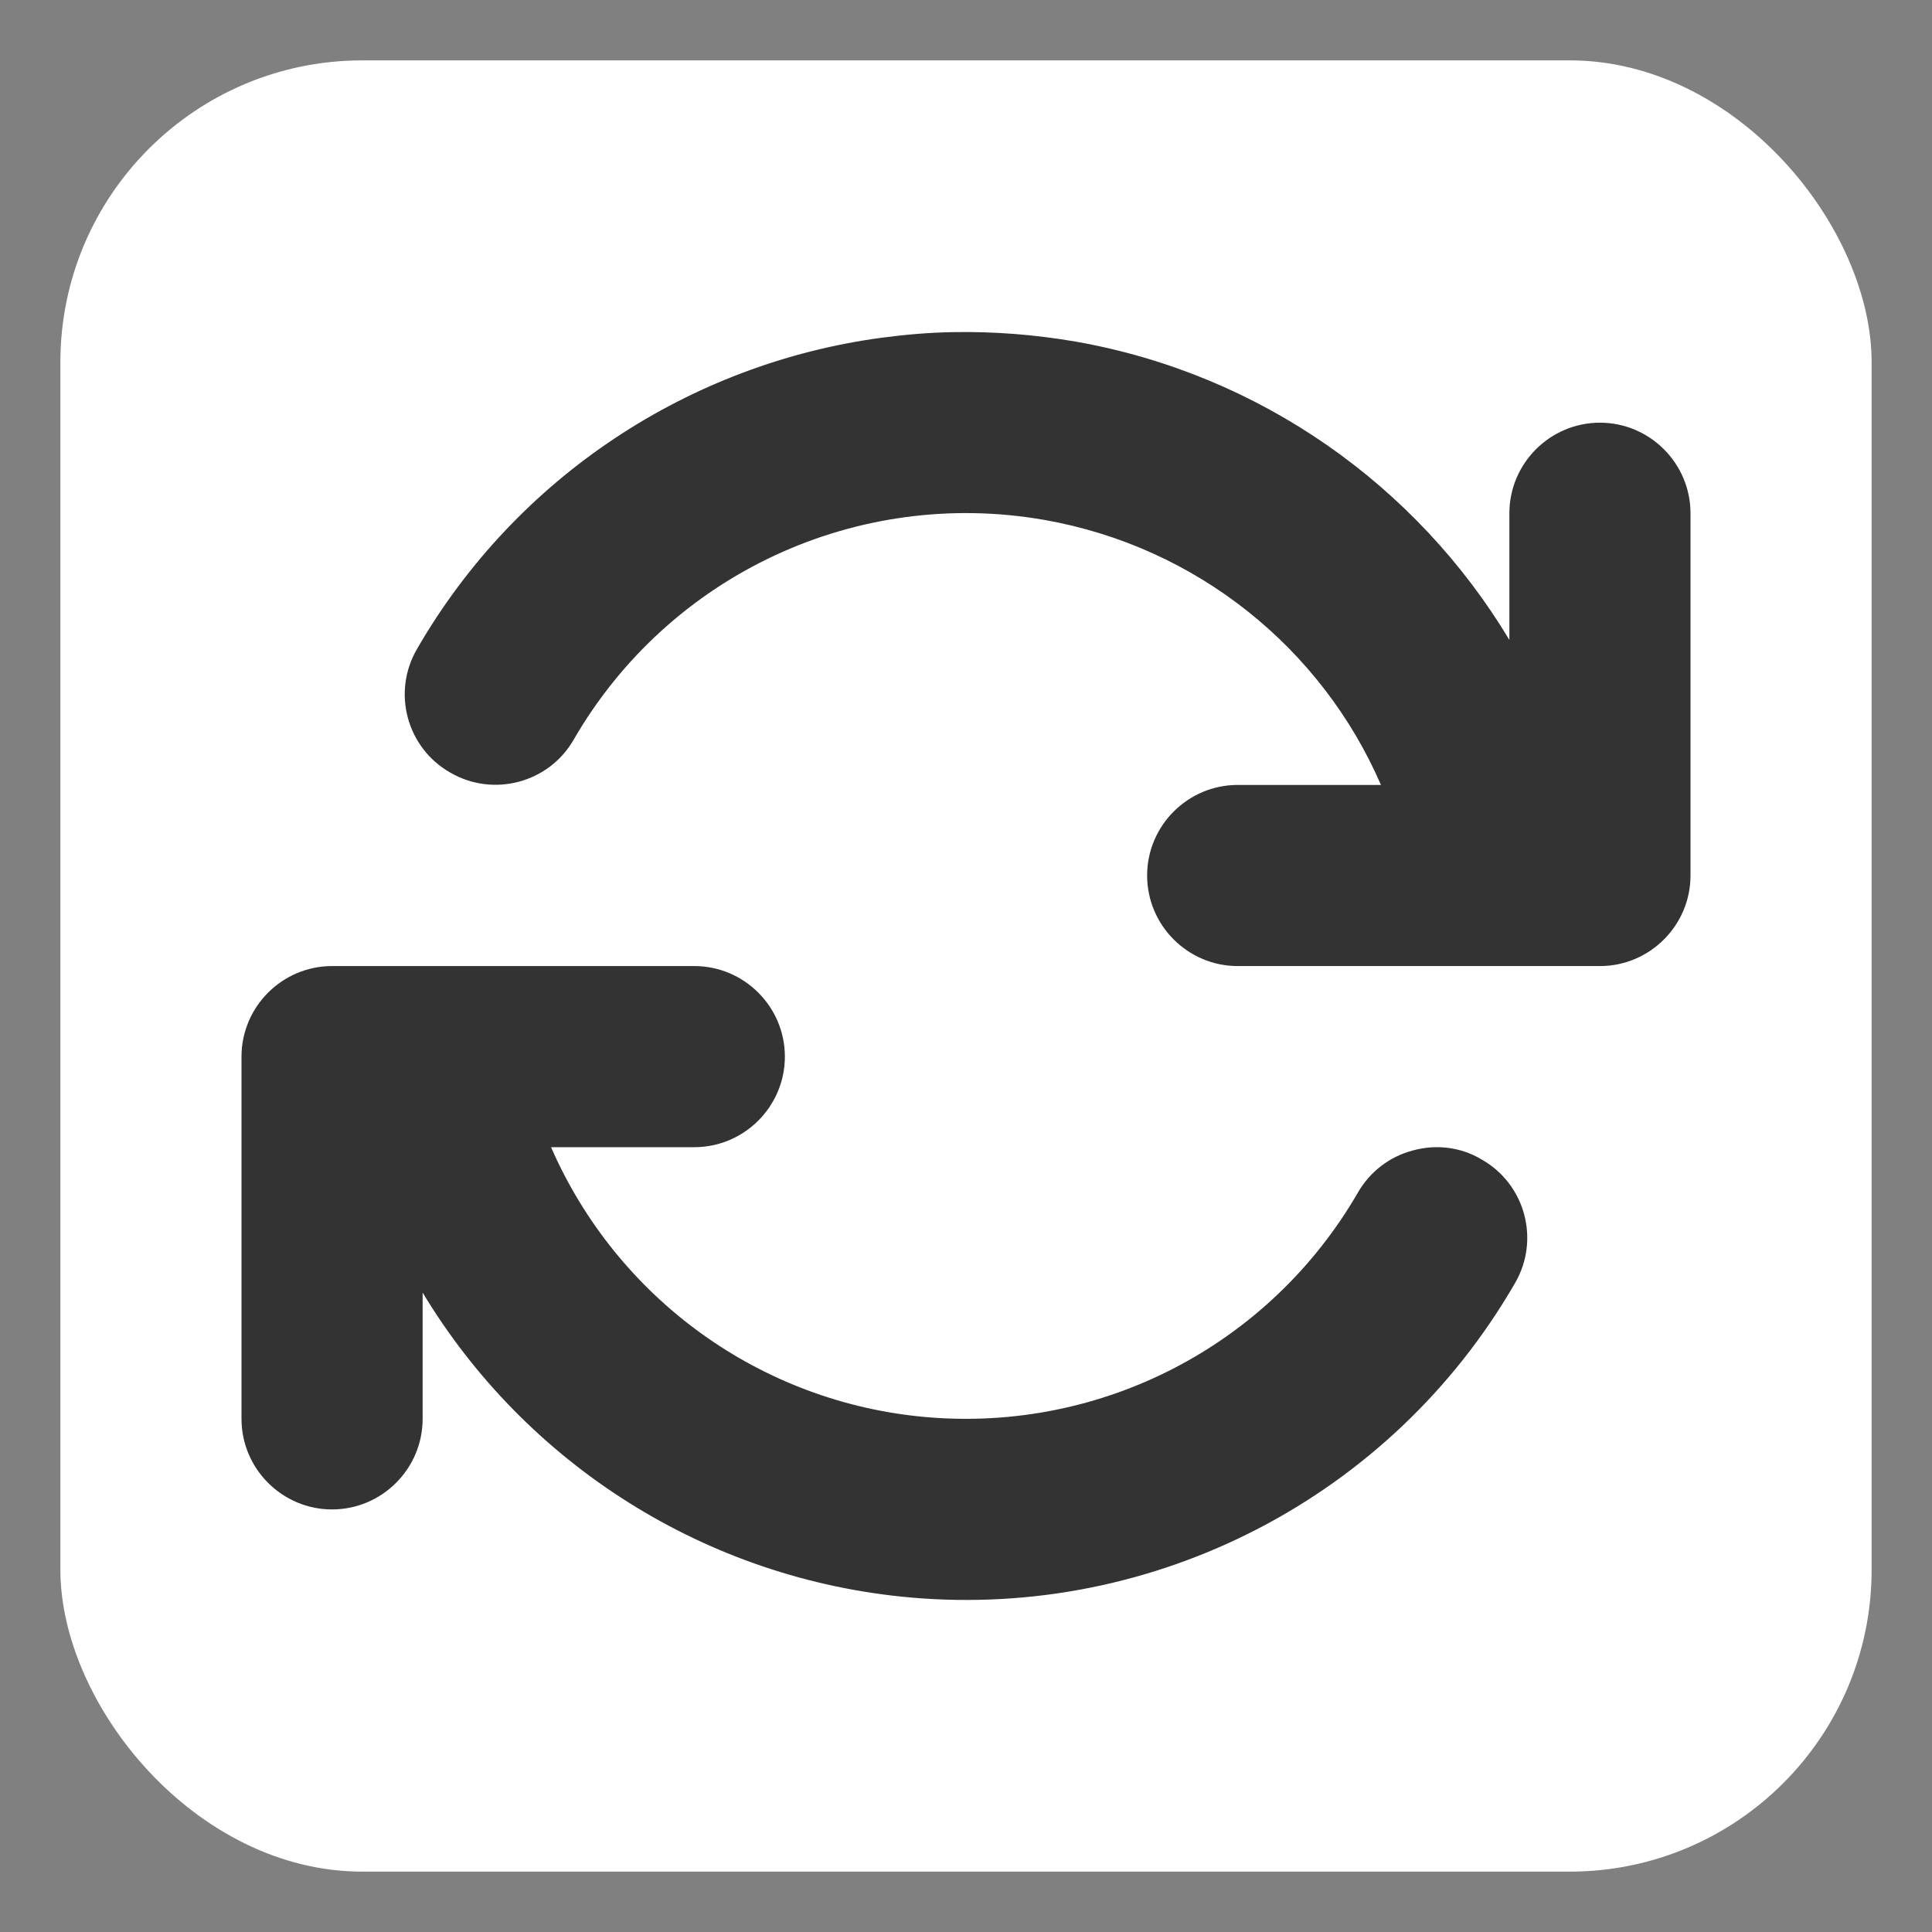 <?xml version="1.0" encoding="UTF-8" standalone="no"?>
<svg
   width="32"
   height="32"
   version="1.1"
   id="svg242"
   sodipodi:docname="emblem-synchronizing.svg"
   xml:space="preserve"
   inkscape:version="1.2.1 (9c6d41e410, 2022-07-14)"
   xmlns:inkscape="http://www.inkscape.org/namespaces/inkscape"
   xmlns:sodipodi="http://sodipodi.sourceforge.net/DTD/sodipodi-0.dtd"
   xmlns="http://www.w3.org/2000/svg"
   xmlns:svg="http://www.w3.org/2000/svg"><rect width="100%" height="100%" fill="#808080" stroke="none"/><defs
     id="defs246" /><sodipodi:namedview
     id="namedview244"
     pagecolor="#505050"
     bordercolor="#ffffff"
     borderopacity="1"
     inkscape:showpageshadow="0"
     inkscape:pageopacity="0"
     inkscape:pagecheckerboard="1"
     inkscape:deskcolor="#505050"
     showgrid="false"
     inkscape:zoom="16.921875"
     inkscape:cx="0.56140351"
     inkscape:cy="11.700831"
     inkscape:window-width="2560"
     inkscape:window-height="1358"
     inkscape:window-x="0"
     inkscape:window-y="0"
     inkscape:window-maximized="1"
     inkscape:current-layer="svg242" /><rect
     style="fill:#ffffff;fill-opacity:1.0;stroke-width:1.91"
     id="rect303"
     width="30"
     height="30"
     x="1"
     y="1"
     rx="5"
     ry="5" /><path
     d="m 15.795,5.501 c -0.404,0.006 -0.803,0.041 -1.201,0.094 -3.164,0.428 -6.035,2.291 -7.688,5.156 -0.416,0.715 -0.17,1.635 0.551,2.045 0.715,0.416 1.635,0.17 2.045,-0.545 1.582,-2.736 4.693,-4.184 7.799,-3.639 2.52,0.445 4.588,2.121 5.572,4.389 h -2.373 c -0.826,0 -1.5,0.674 -1.5,1.5 0,0.826 0.674,1.5 1.5,1.5 h 6 C 27.326,16.001 28,15.327 28,14.501 V 8.501 c 0,-0.826 -0.674,-1.5 -1.5,-1.5 -0.826,0 -1.5,0.674 -1.5,1.5 V 10.599 C 23.465,8.044 20.875,6.198 17.822,5.659 17.143,5.542 16.463,5.489 15.795,5.501 Z M 5.5,16.001 C 4.674,16.001 4,16.675 4,17.501 v 6 c 0,0.826 0.674,1.5 1.5,1.5 0.826,0 1.5,-0.674 1.5,-1.5 v -2.092 c 1.711,2.842 4.699,4.752 8.086,5.051 4.061,0.357 7.969,-1.676 10.008,-5.209 0.416,-0.715 0.17,-1.635 -0.551,-2.045 -0.34,-0.205 -0.75,-0.258 -1.137,-0.152 -0.387,0.1 -0.715,0.352 -0.914,0.697 -1.459,2.525 -4.236,3.973 -7.148,3.721 -2.748,-0.24 -5.121,-1.963 -6.217,-4.471 h 2.373 c 0.826,0 1.5,-0.674 1.5,-1.5 0,-0.826 -0.674,-1.5 -1.5,-1.5 z m 0,0"
     fill="#2e3436"
     id="path297"
     style="fill:#333333;fill-opacity:1.0;stroke-width:1.5" /></svg>
